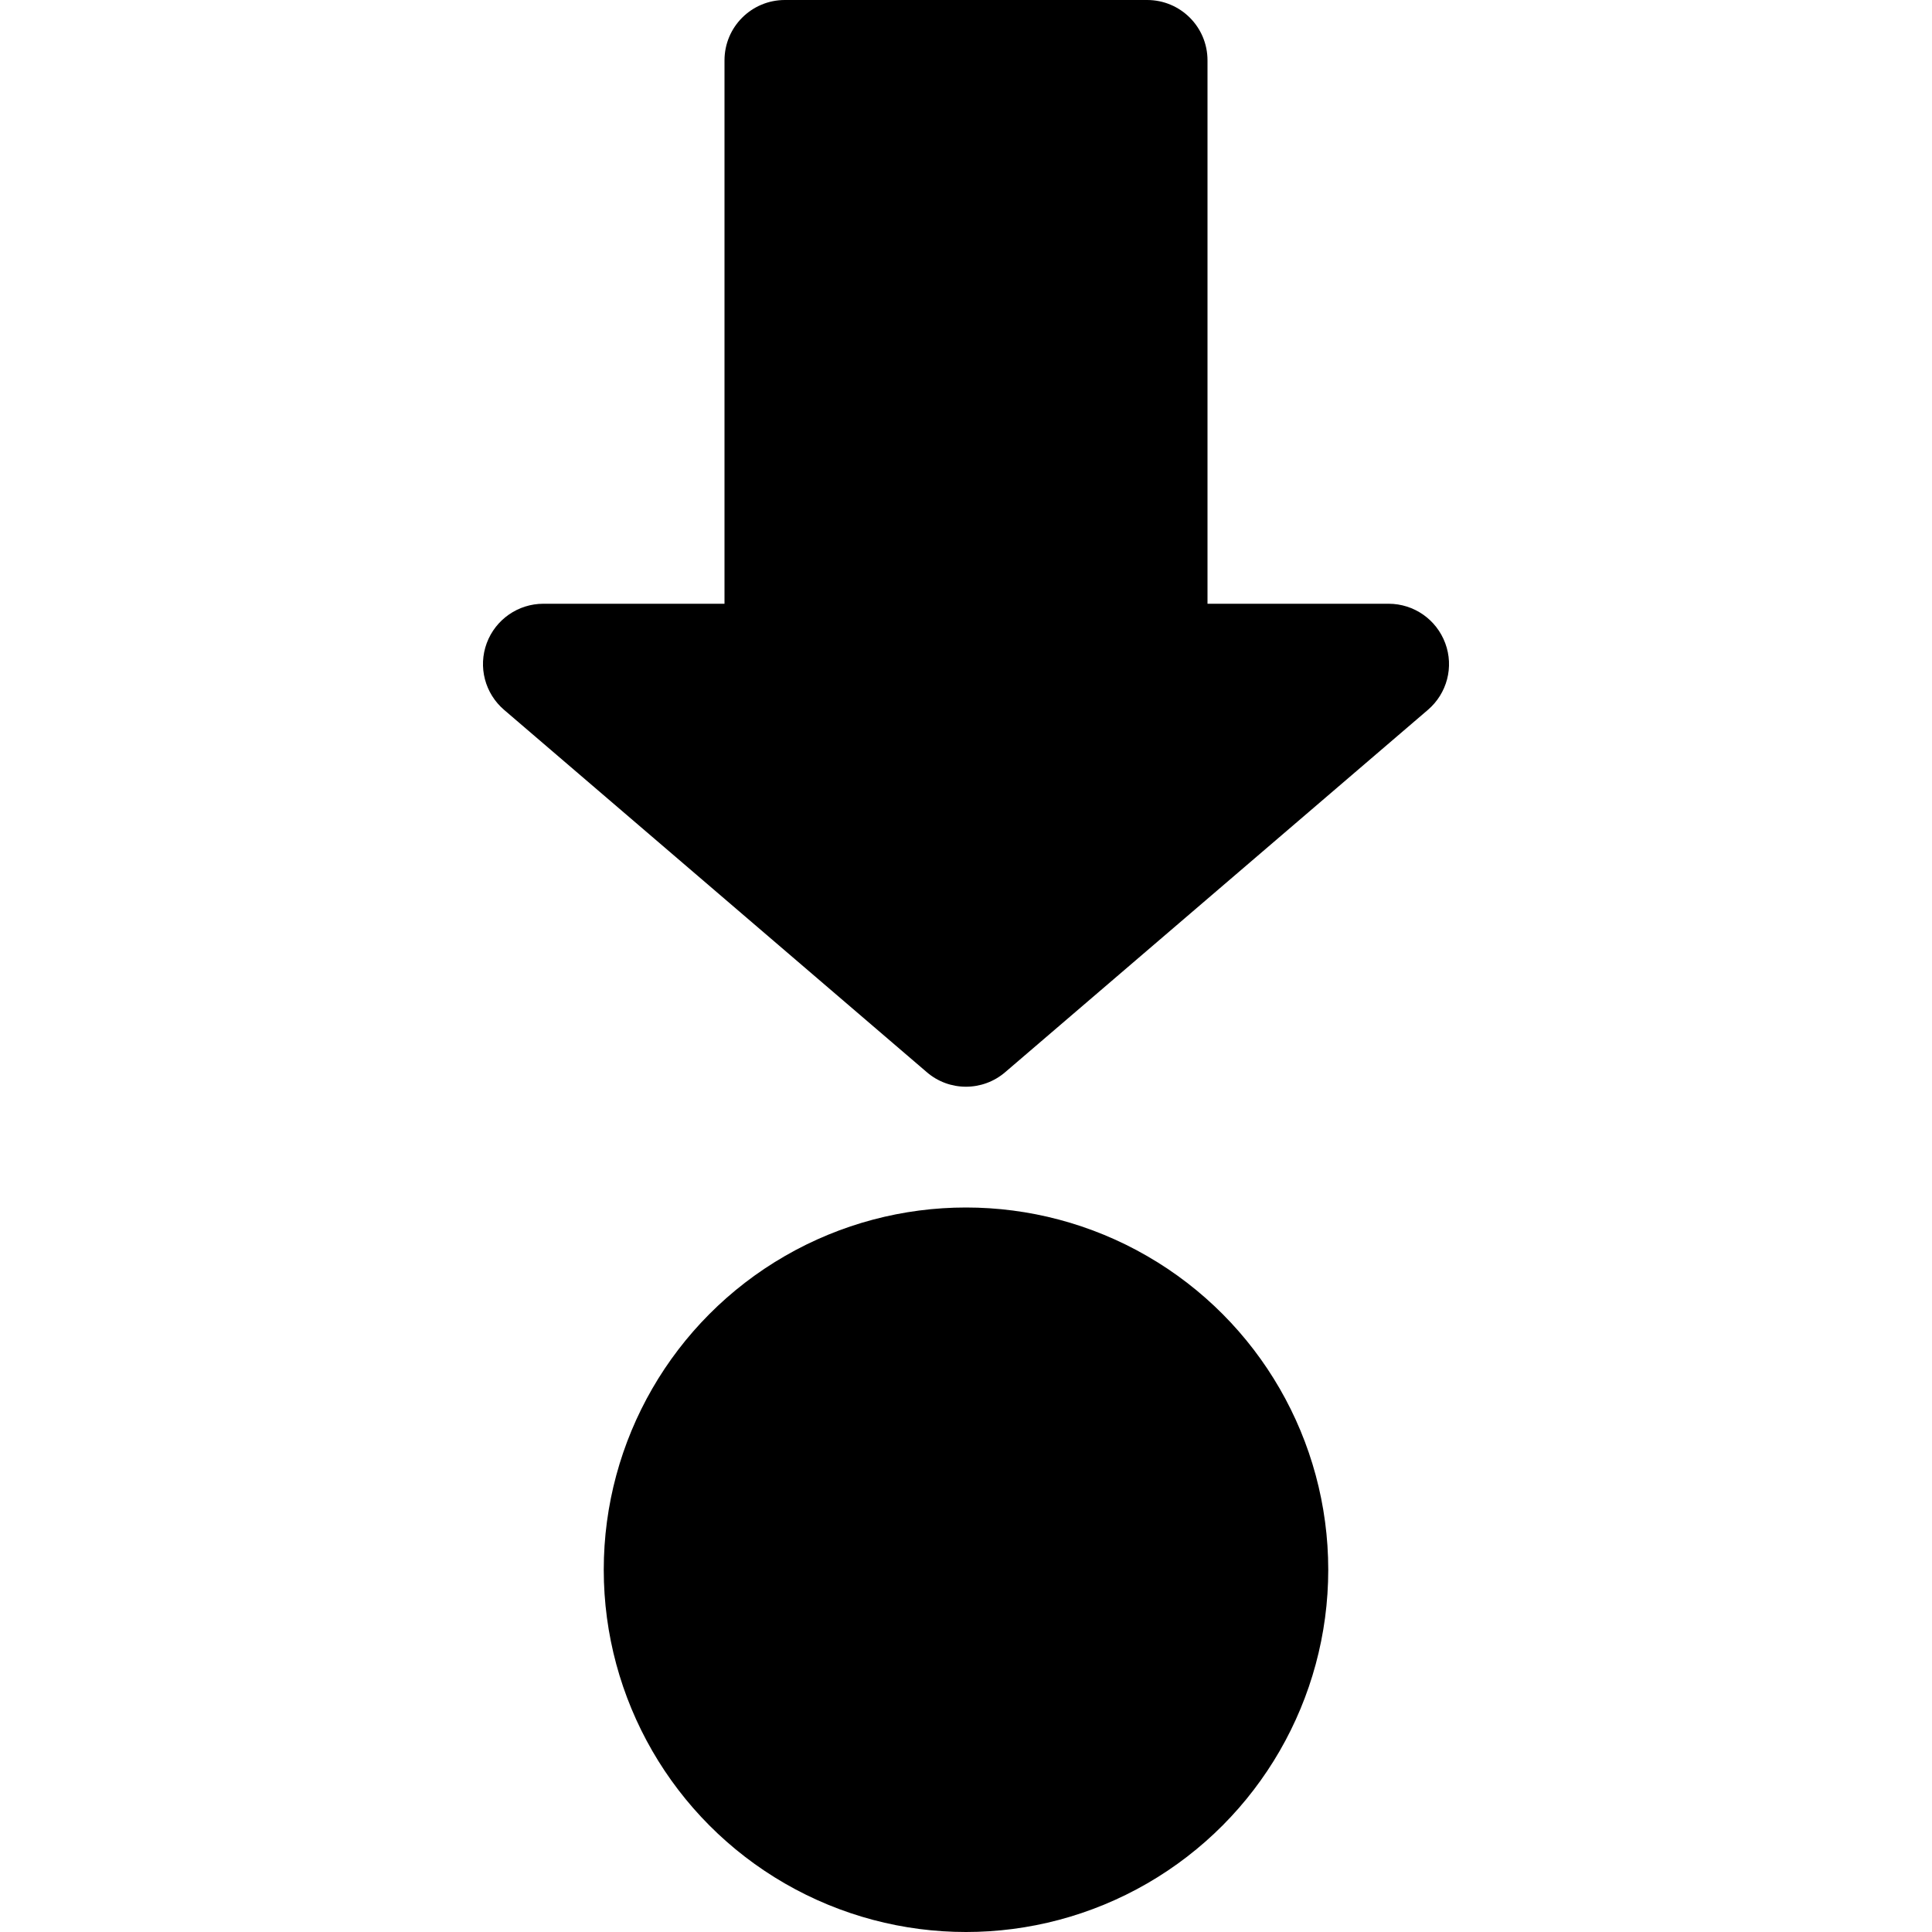 <?xml version="1.0" encoding="iso-8859-1"?>
<!-- Generator: Adobe Illustrator 19.0.0, SVG Export Plug-In . SVG Version: 6.00 Build 0)  -->
<svg version="1.1" id="Capa_1" xmlns="http://www.w3.org/2000/svg" xmlns:xlink="http://www.w3.org/1999/xlink" x="0px" y="0px"
	 viewBox="0 0 512 512" style="enable-background:new 0 0 512 512;" xml:space="preserve">
<g>
	<g>
		<path d="M383.008,170.464C380.672,164.16,374.688,160,368,160h-48V16c0-8.864-7.168-16-16-16h-96c-8.832,0-16,7.136-16,16v144h-48
			c-6.688,0-12.672,4.16-15.008,10.432c-2.336,6.304-0.48,13.344,4.608,17.696l112,96c5.952,5.152,14.816,5.152,20.8,0l112-96
			C383.488,183.776,385.344,176.736,383.008,170.464z"/>
	</g>
</g>
<g>
	<g>
		<circle cx="256" cy="416" r="96"/>
	</g>
</g>
<g>
</g>
<g>
</g>
<g>
</g>
<g>
</g>
<g>
</g>
<g>
</g>
<g>
</g>
<g>
</g>
<g>
</g>
<g>
</g>
<g>
</g>
<g>
</g>
<g>
</g>
<g>
</g>
<g>
</g>
</svg>
